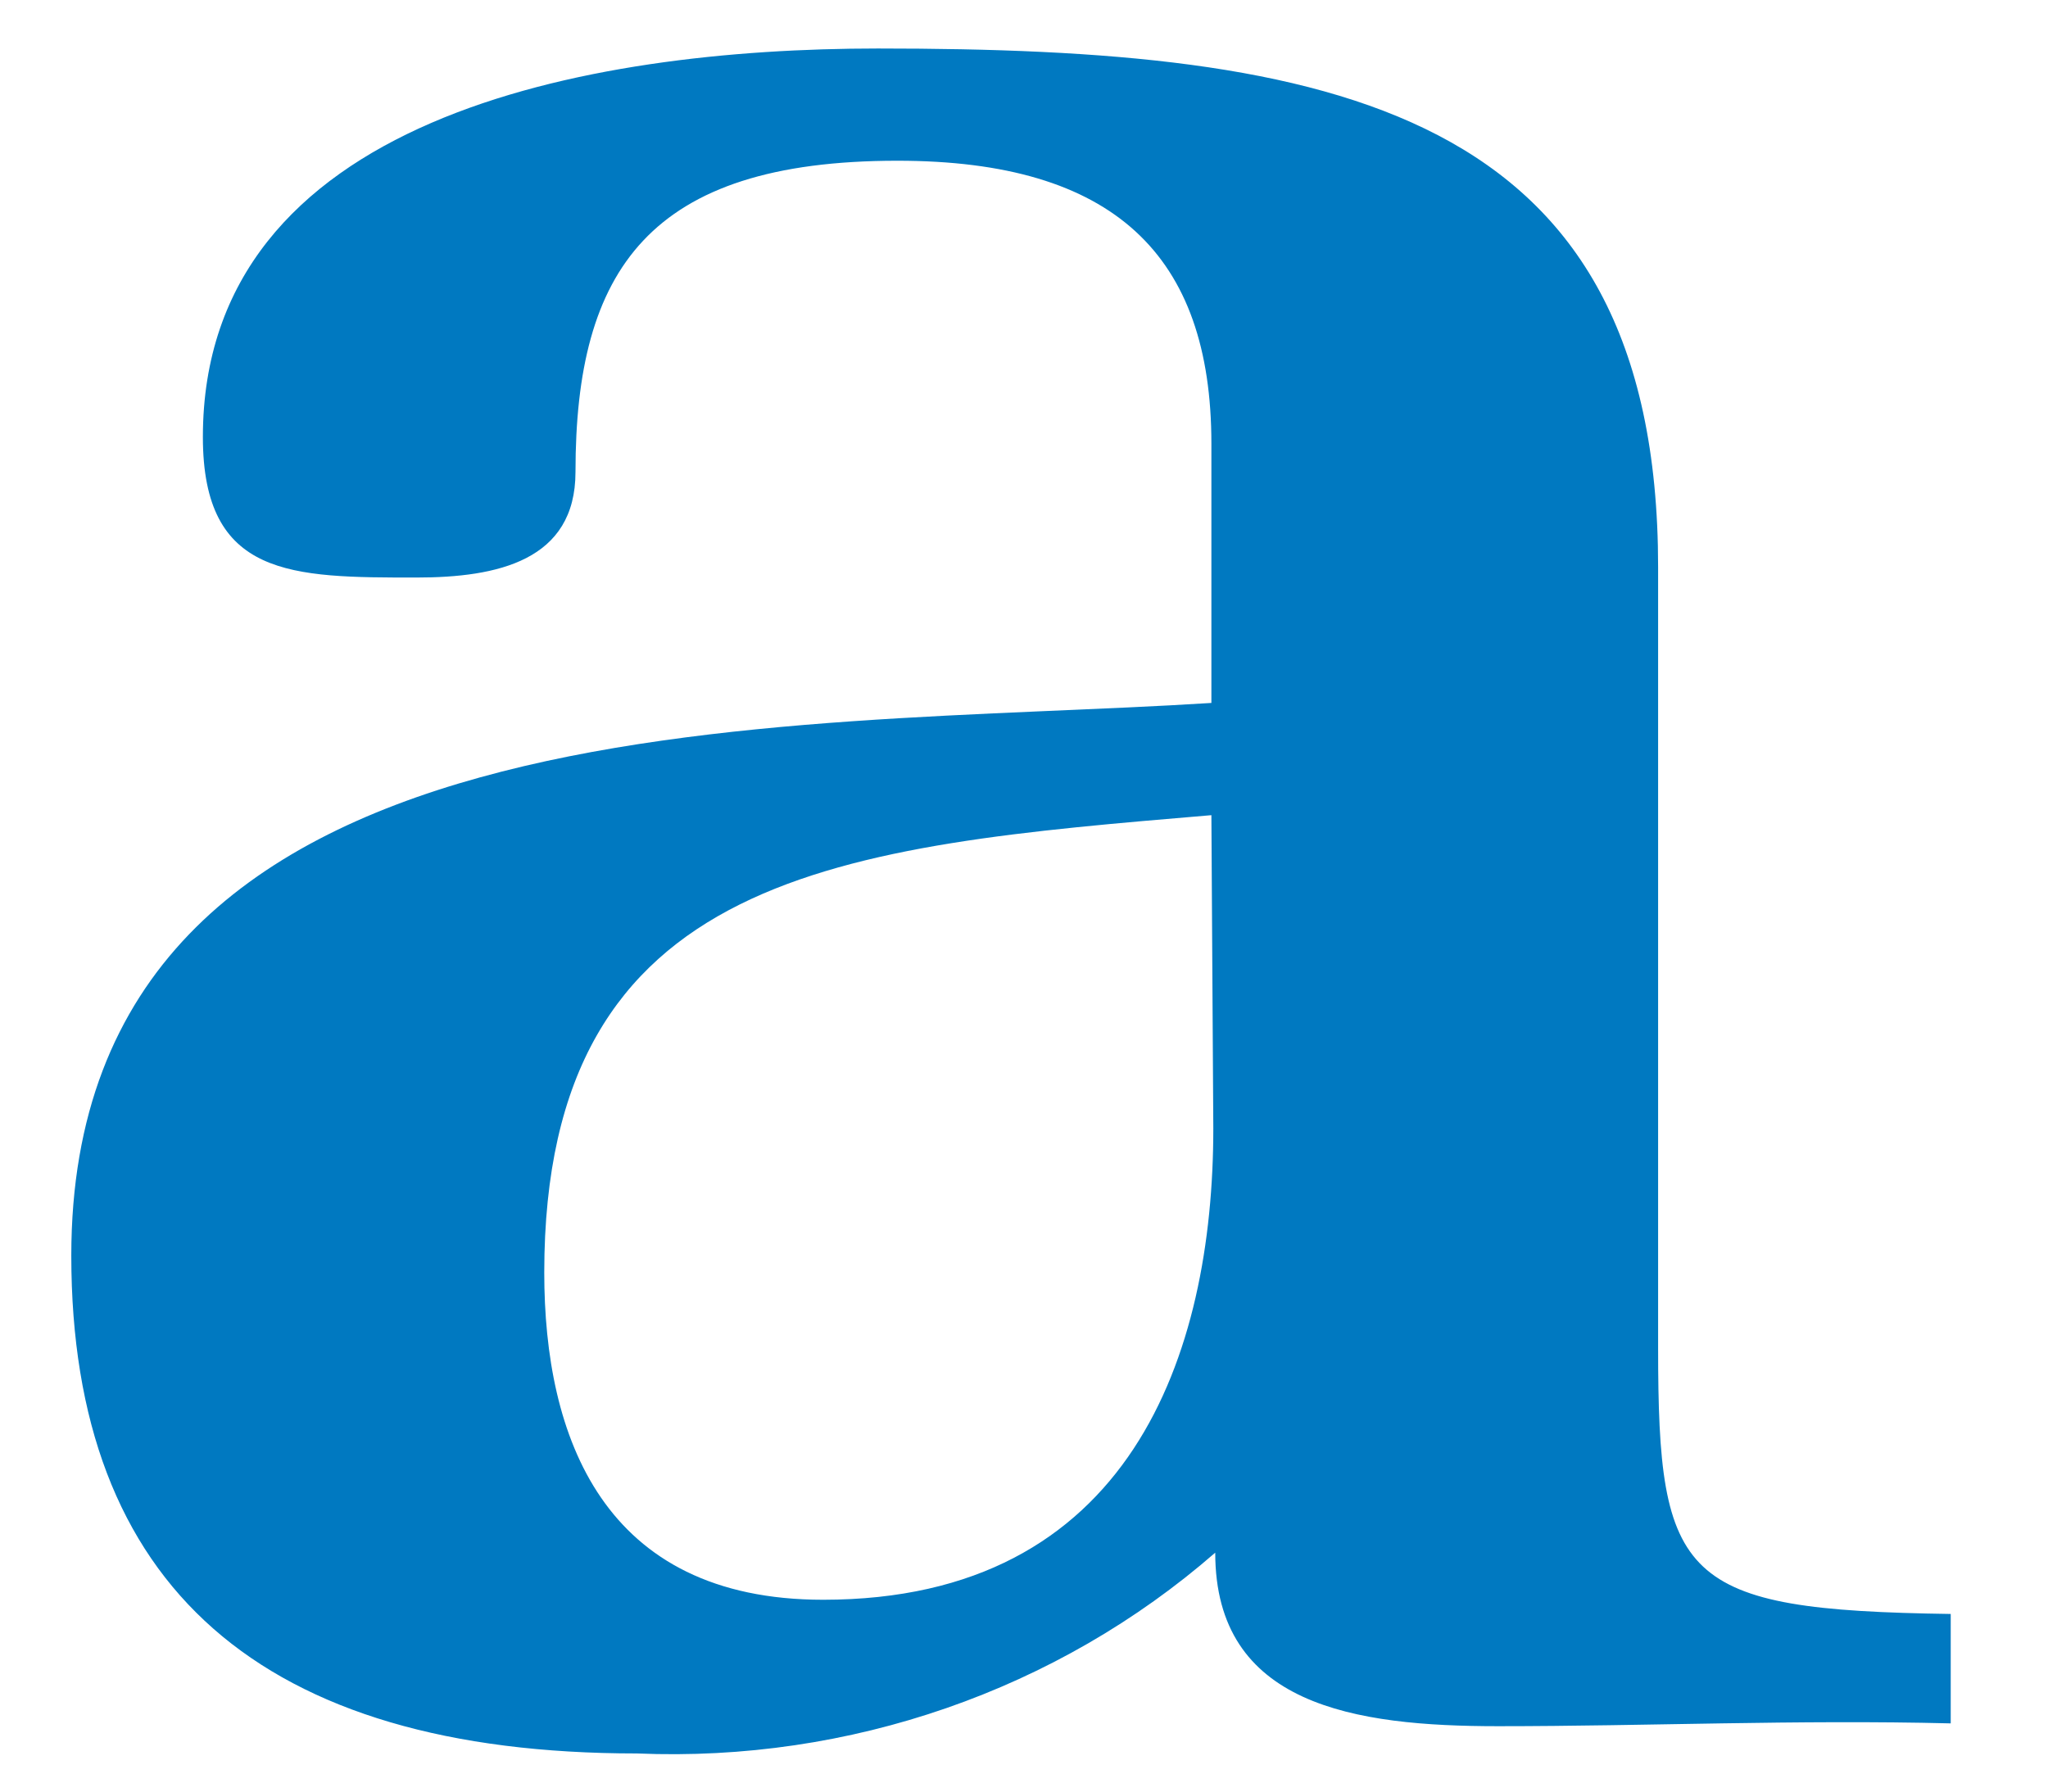 ﻿<?xml version="1.0" encoding="utf-8"?>
<svg version="1.1" xmlns:xlink="http://www.w3.org/1999/xlink" width="16px" height="14px" xmlns="http://www.w3.org/2000/svg">
  <g transform="matrix(1 0 0 1 -220 -52 )">
    <path d="M 15.24 13.467  C 14.043 13.437  12.862 13.489  11.704 13.489  C 10.584 13.489  9.494 13.327  9.494 12.133  C 8.259 13.209  6.637 13.772  4.976 13.702  C 2.043 13.702  0.557 12.398  0.557 9.812  C 0.557 5.39  6.104 5.707  9.464 5.493  L 9.464 3.467  C 9.464 1.993  8.702 1.256  7.011 1.256  C 5.068 1.256  4.496 2.111  4.496 3.688  C 4.496 4.381  3.886 4.513  3.254 4.513  C 2.279 4.513  1.585 4.513  1.585 3.415  C 1.585 0.917  4.587 0.379  6.858 0.379  C 10.401 0.379  12.954 0.836  12.954 4.432  L 12.954 10.534  C 12.954 12.347  13.129 12.582  15.24 12.612  L 15.24 13.467  Z M 9.479 8.817  L 9.464 6.37  C 6.584 6.613  4.252 6.798  4.252 9.944  C 4.252 11.226  4.709 12.501  6.431 12.501  C 8.832 12.501  9.479 10.585  9.479 8.817  Z " fill-rule="nonzero" fill="#0079c1" stroke="none" transform="matrix(1 0 0 1 220 52 )" />
  </g>
</svg>